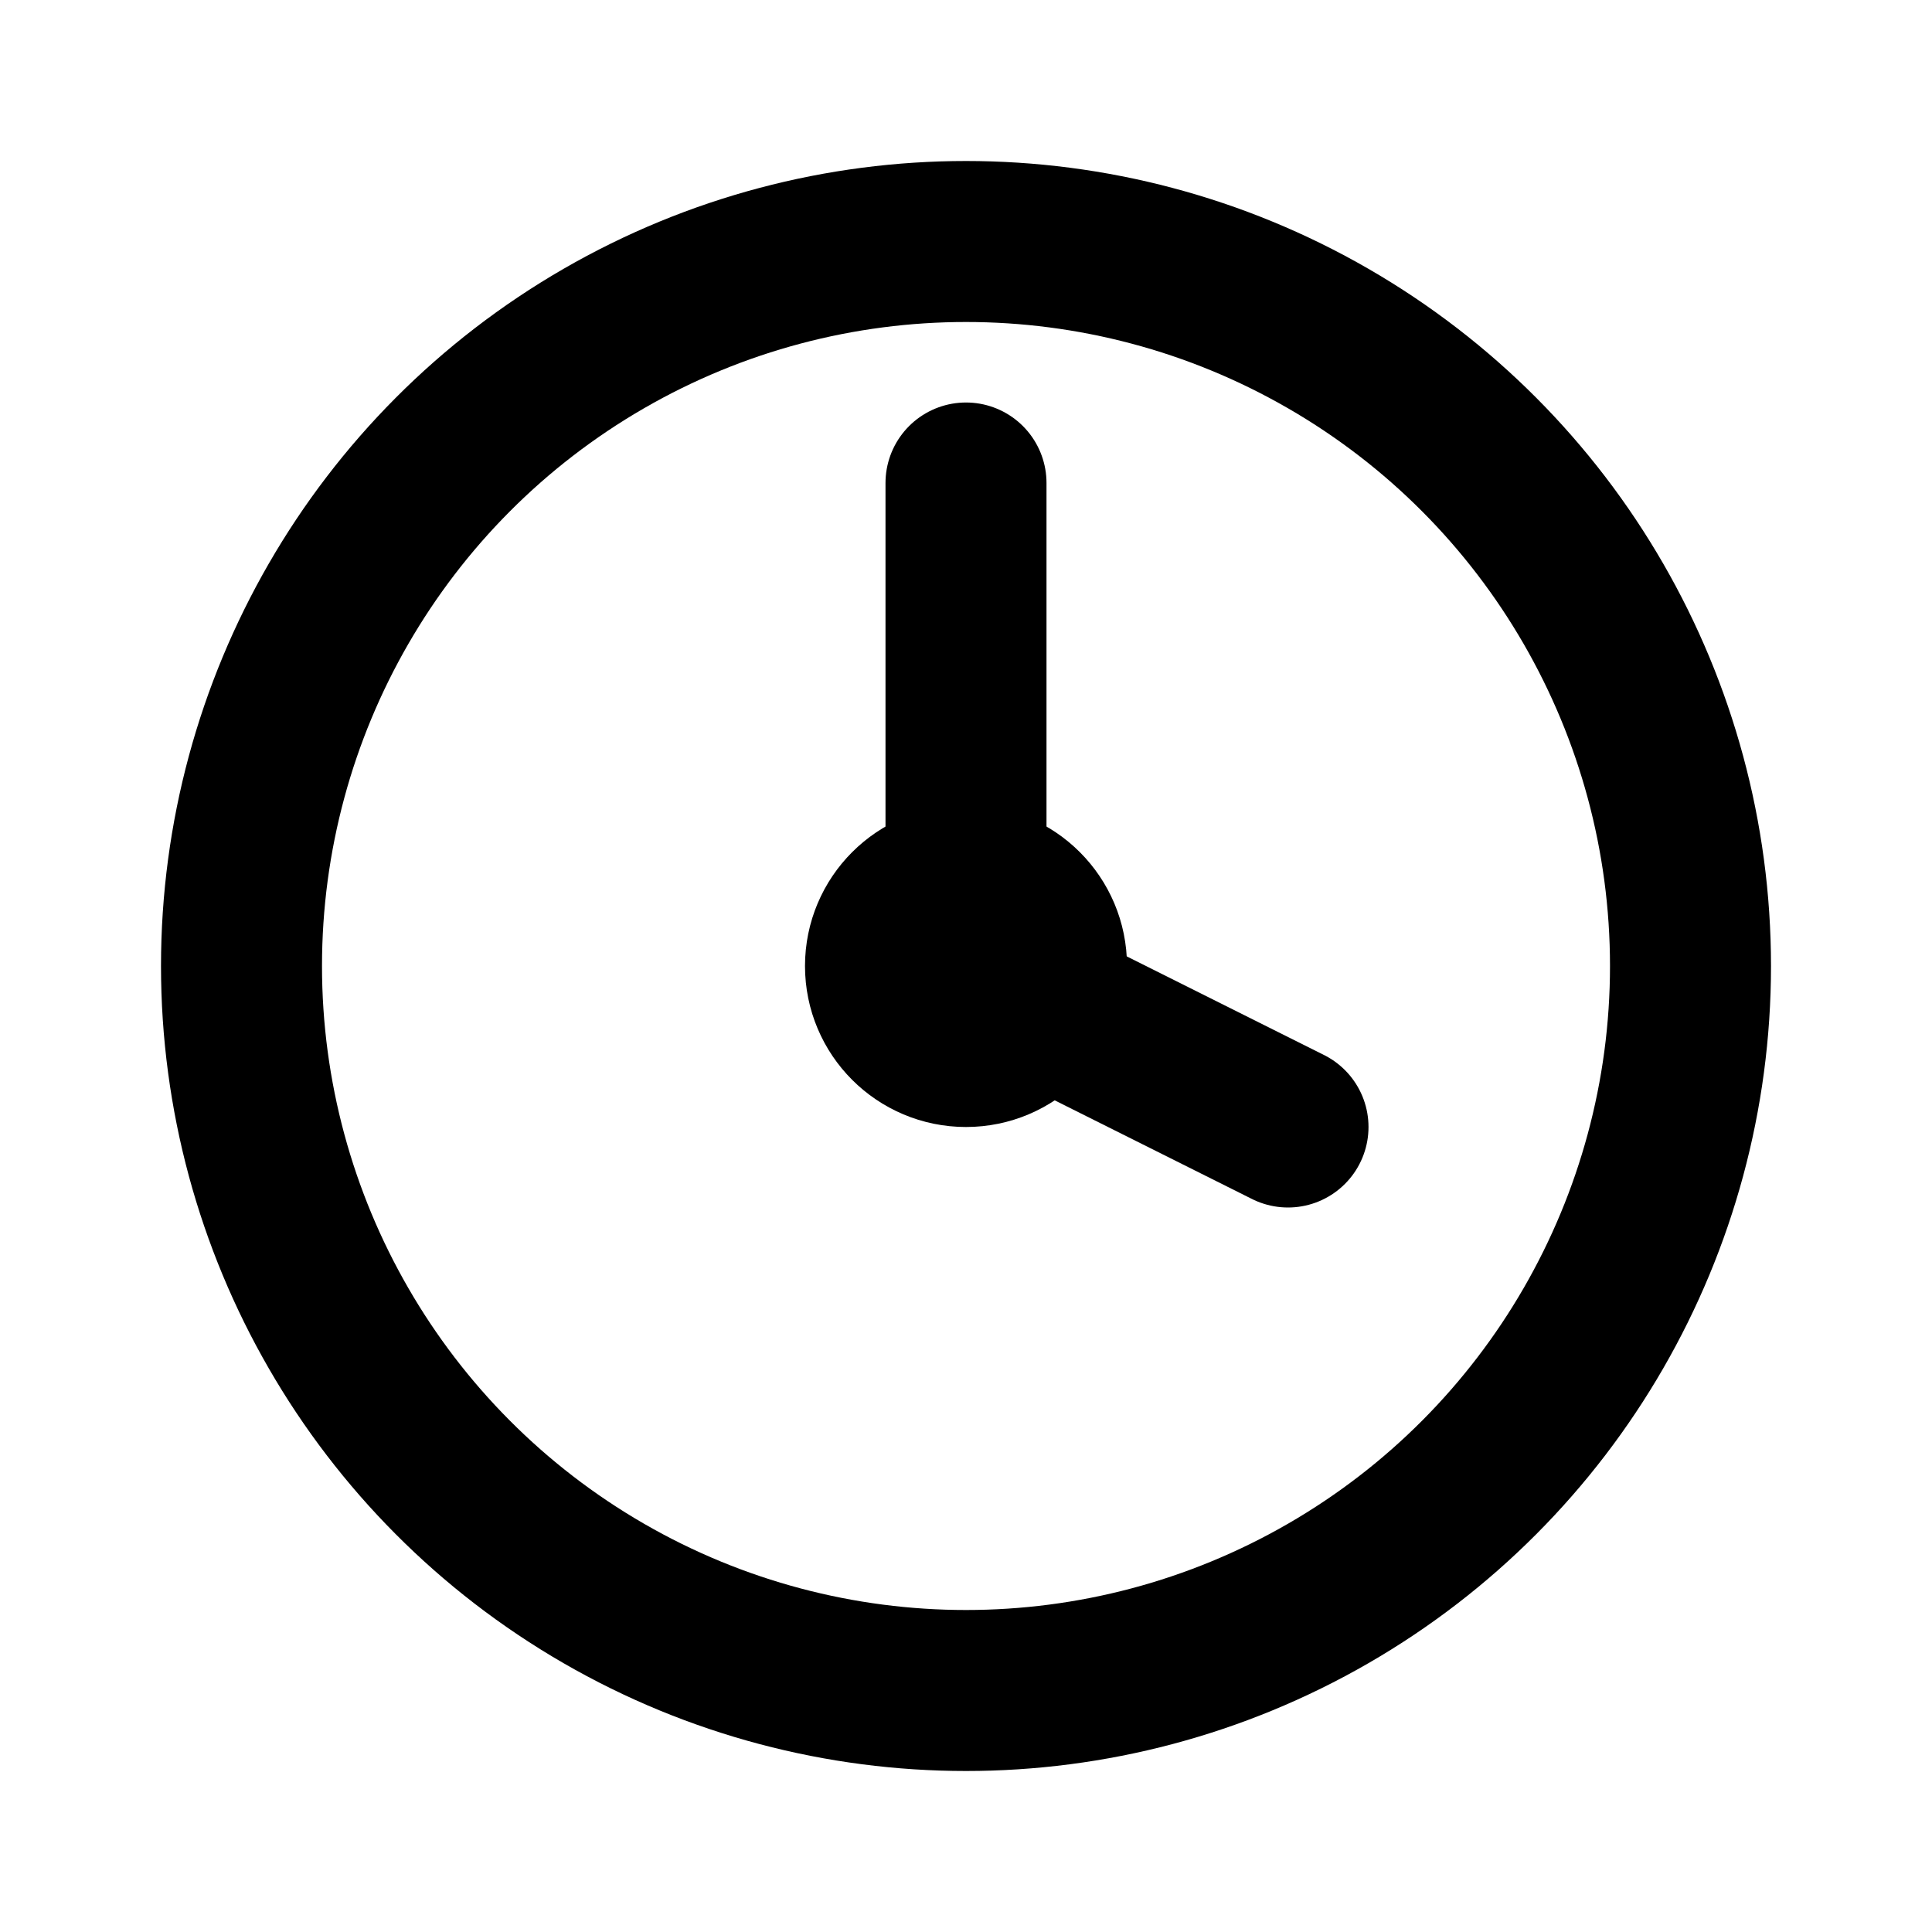 <svg width="60" height="60" viewBox="0 0 24 24" fill="none" xmlns="http://www.w3.org/2000/svg">
<circle cx="12" cy="12" r="9" stroke="currentColor" stroke-width="2" stroke-linecap="round" stroke-linejoin="round"/>
<circle cx="12" cy="12" r="1" stroke="currentColor" stroke-width="2" stroke-linecap="round" stroke-linejoin="round"/>
<path d="M12 6v6l4 2" stroke="currentColor" stroke-width="2" stroke-linecap="round" stroke-linejoin="round"/>
</svg>